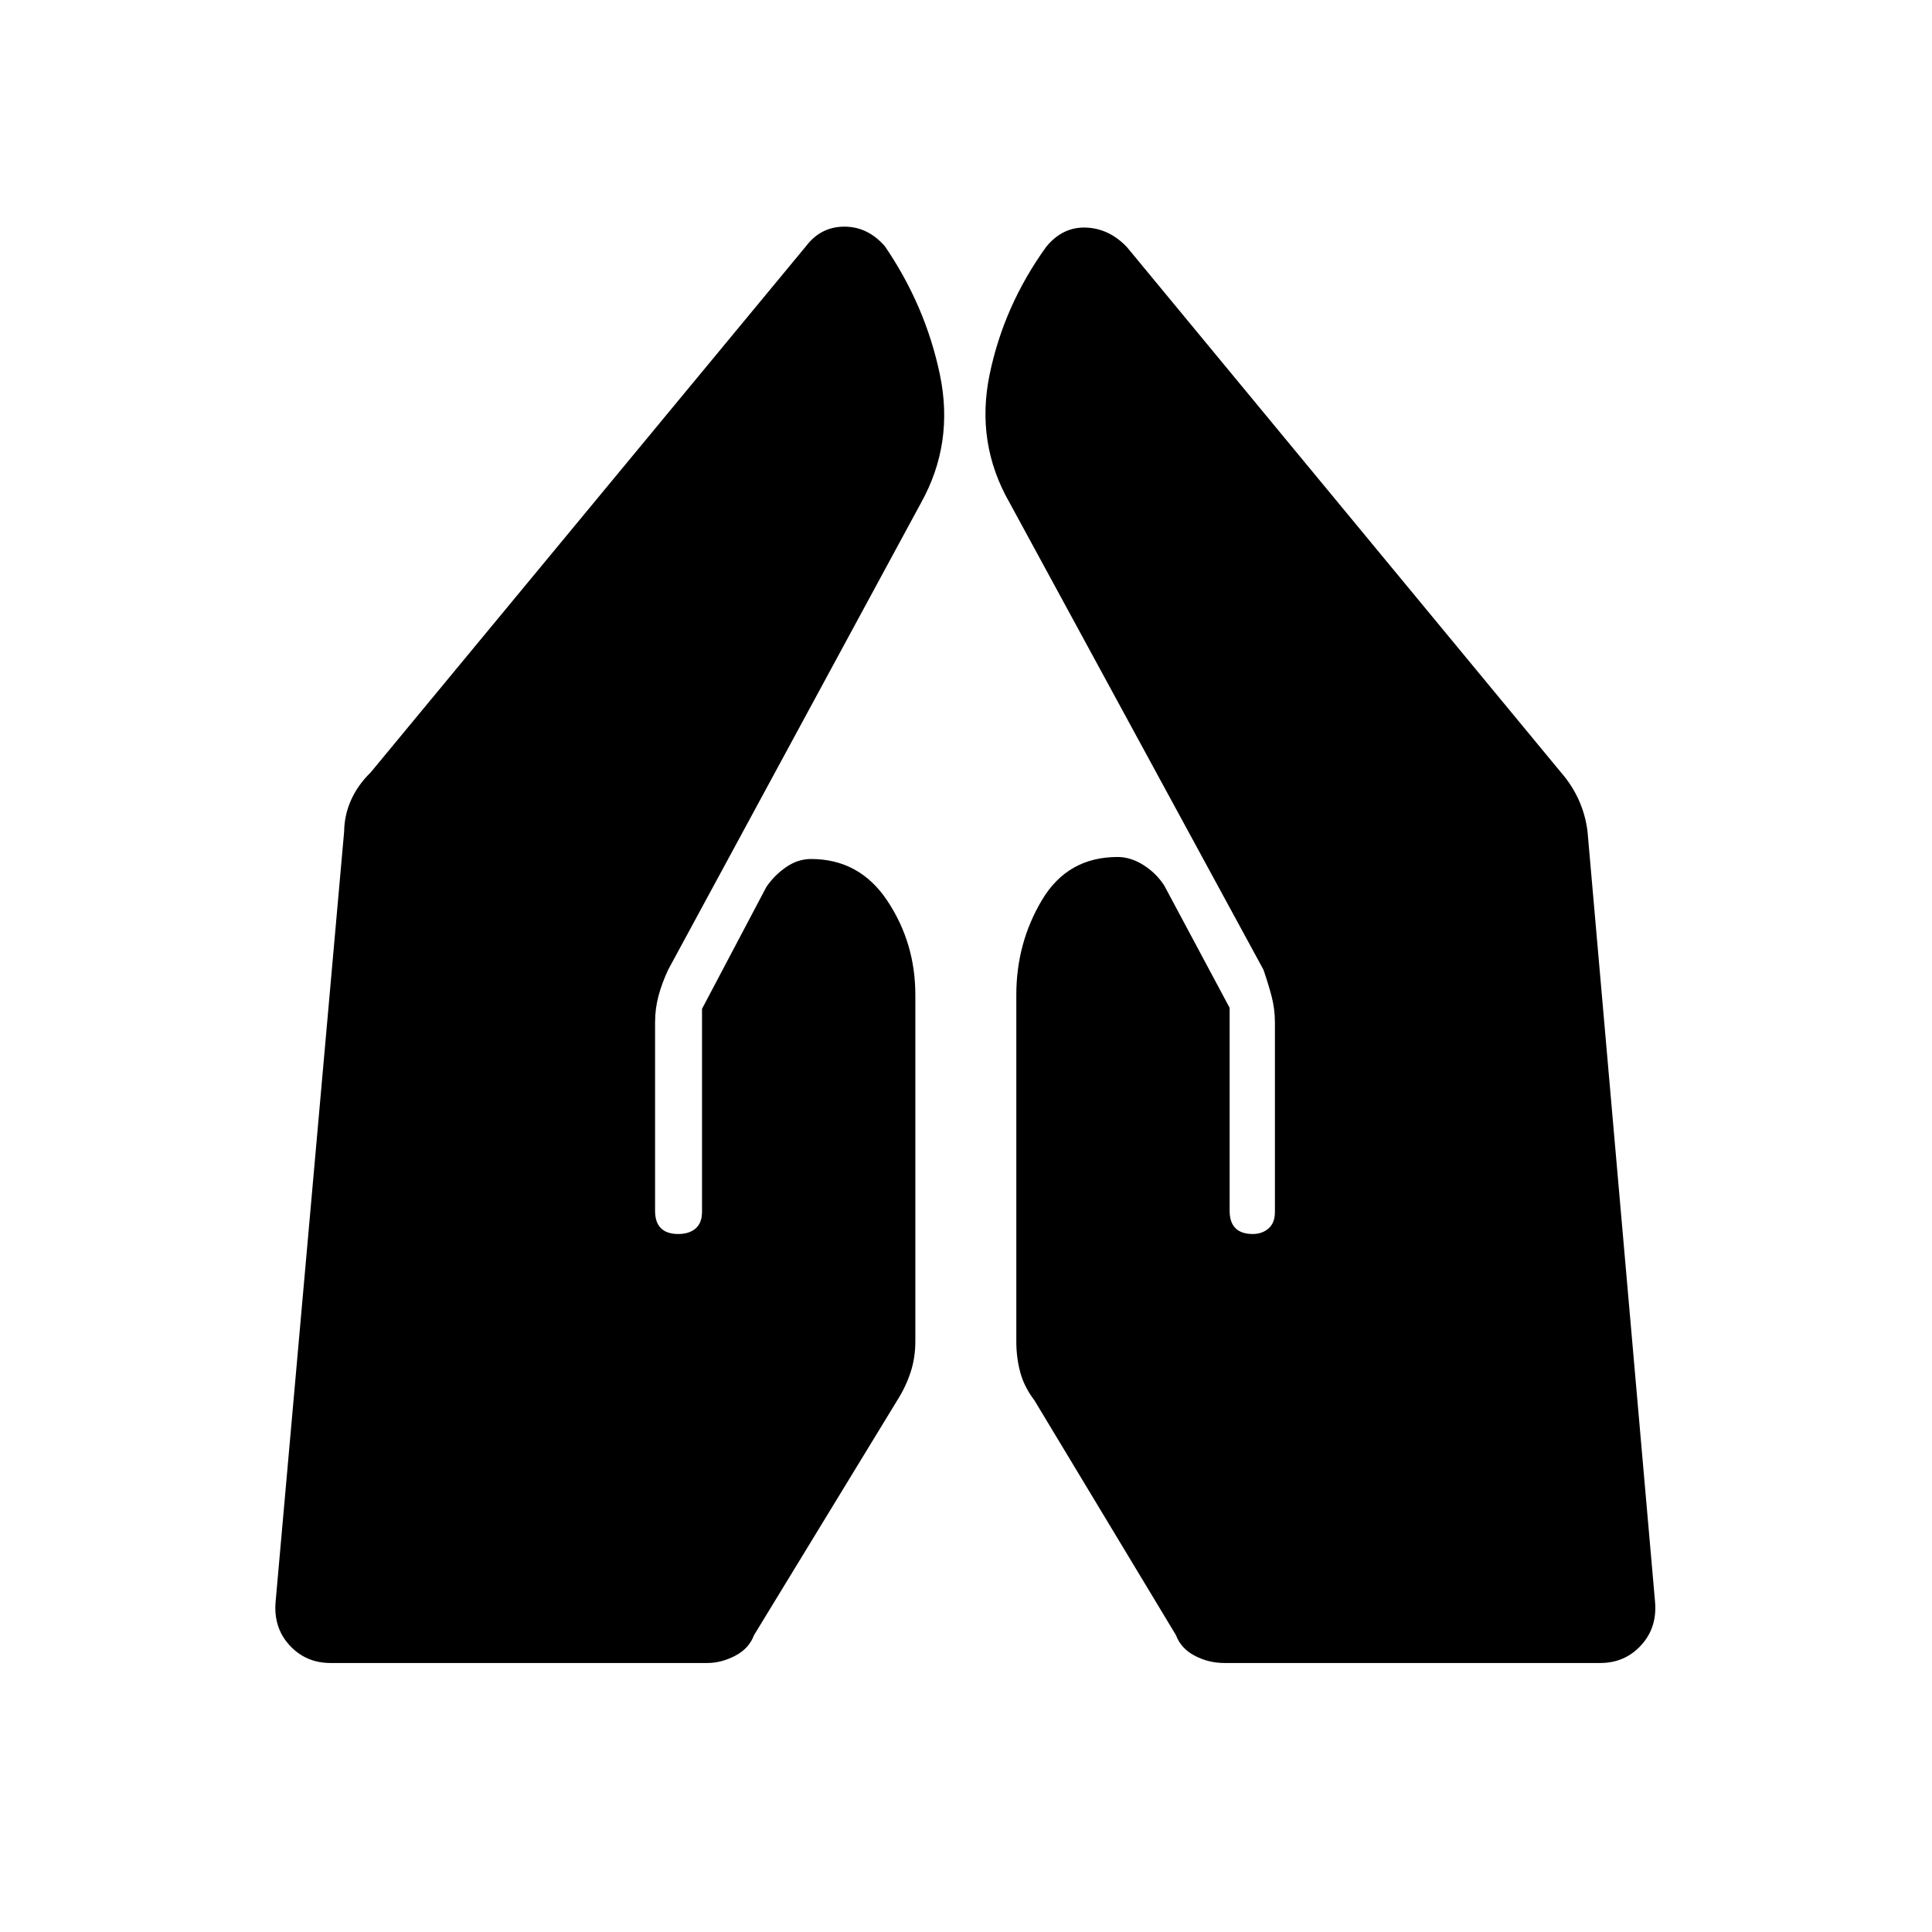<svg xmlns="http://www.w3.org/2000/svg" height="40" viewBox="0 -960 960 960" width="40"><path d="M608.33-133.67q-7.75 0-14.62-3.58-6.88-3.58-9.38-10.25L514-264.17q-5-6.54-7-13.8-2-7.26-2-15.53v-172.17q0-25.73 12.75-47.12 12.75-21.38 37.58-21.38 6.5 0 12.84 4 6.33 4 10.33 10.17l32.5 60.79v100.88q0 5.7 2.9 8.6 2.9 2.9 8.6 2.9 4.65 0 7.83-2.76 3.17-2.76 3.17-8.24V-452q0-6.67-1.67-13-1.66-6.33-4.02-13.14L501.67-710.17q-17-29.66-9.92-63.83t28.08-63.33q8.17-10 19.75-9.59 11.59.42 20.42 9.75l215.67 261q5.55 6.41 8.86 13.79 3.3 7.38 4.3 15.55l33.5 382.16q1.34 13.18-6.78 22.09-8.11 8.91-20.38 8.91H608.33Zm-444.16 0q-12.27 0-20.39-8.91-8.11-8.91-6.78-22.09l34-382.16q.12-8.27 3.48-15.72 3.35-7.45 9.69-13.62l216.33-261.5q7.33-9.66 18.98-9.71 11.66-.05 20.19 9.71Q459.83-808.17 467-774q7.17 34.17-9.33 63.83L332.01-478.14q-3.18 6.81-4.84 13.14-1.67 6.33-1.67 13v93.67q0 5.7 2.9 8.6 2.9 2.9 8.6 2.9 5.48 0 8.66-2.76 3.17-2.76 3.17-8.24v-100.88l32-60.62q4-5.84 9.84-9.84 5.83-4 12.33-4 24.17 0 38 20.88 13.83 20.89 13.83 46.62v172.17q0 8.27-2.41 15.53-2.42 7.26-6.59 13.8L374.67-147.5q-2.5 6.67-9.38 10.25-6.87 3.58-13.79 3.58H164.17Z"/></svg>